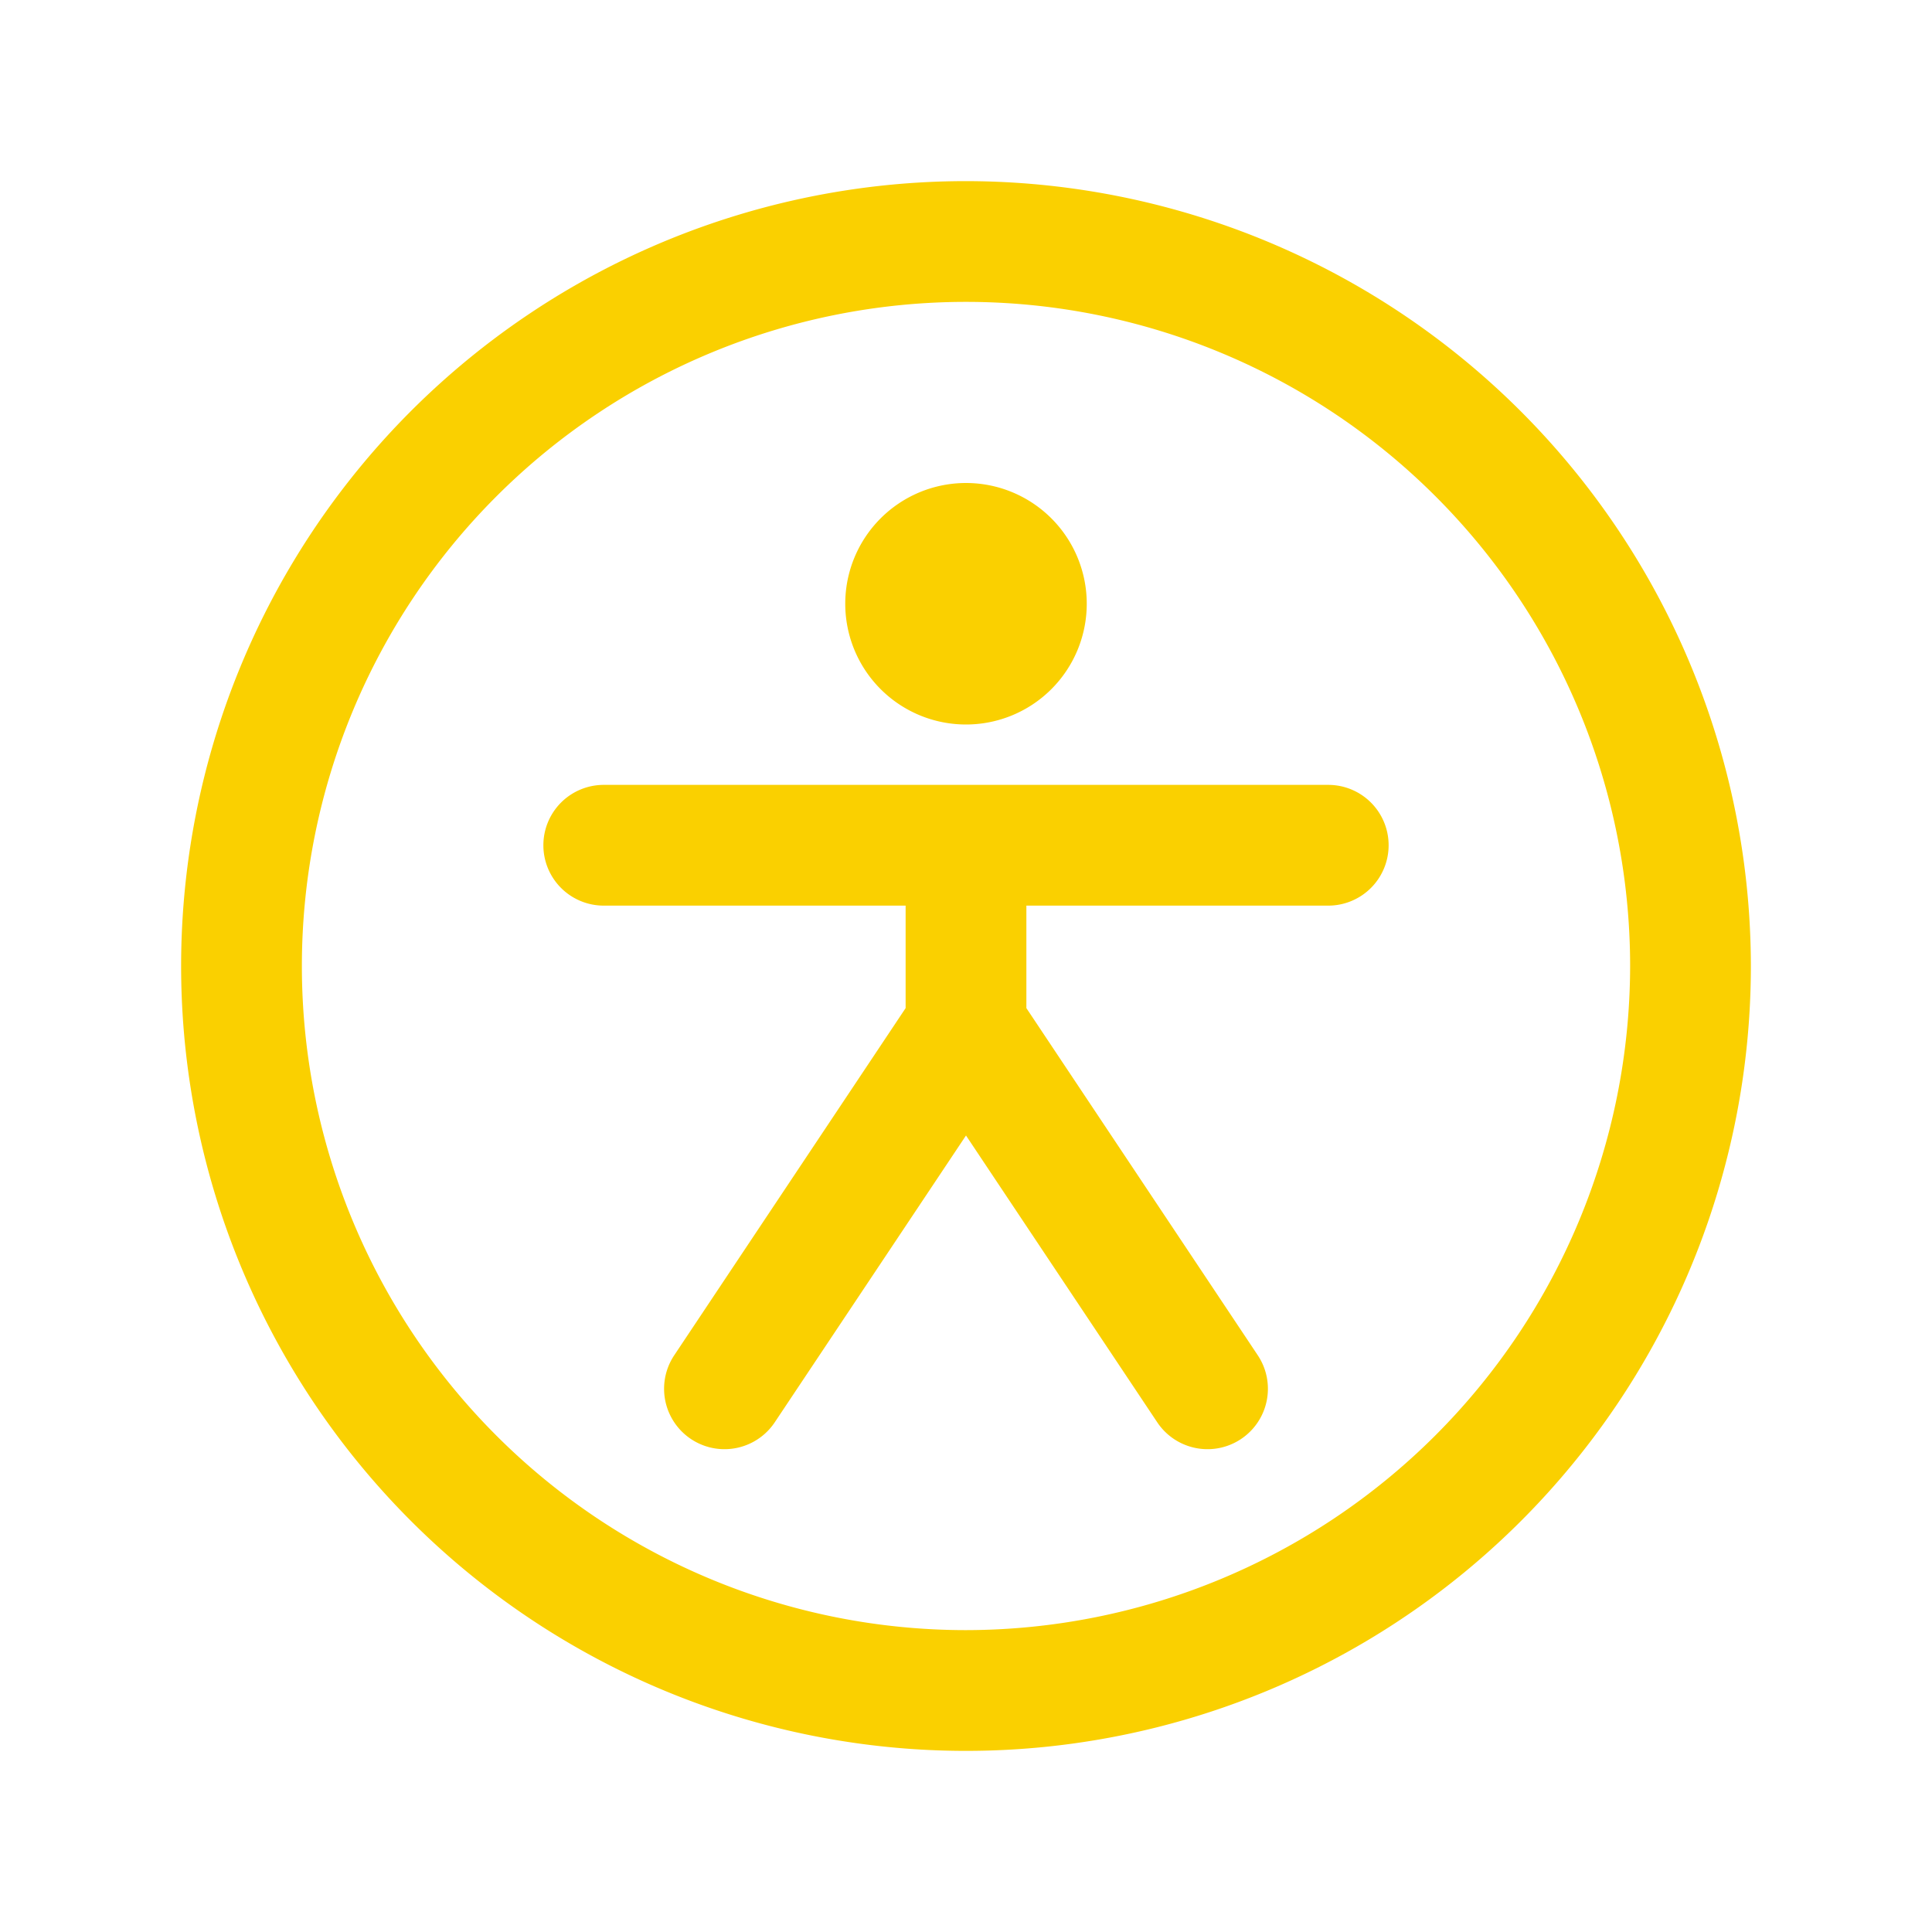 <svg xmlns="http://www.w3.org/2000/svg" viewBox="0 0 256 256" fill="#FAD000"><path d="M128,24A104,104,0,1,0,232,128,104.11,104.11,0,0,0,128,24Zm0,192a88,88,0,1,1,88-88A88.1,88.1,0,0,1,128,216ZM112,80a16,16,0,1,1,16,16A16,16,0,0,1,112,80Zm72,32a8,8,0,0,1-8,8H136v13.58l30.66,46a8,8,0,0,1-13.32,8.88l-25.34-38-25.34,38a8,8,0,1,1-13.32-8.88l30.66-46V120H80a8,8,0,0,1,0-16h96A8,8,0,0,1,184,112Z"/></svg>